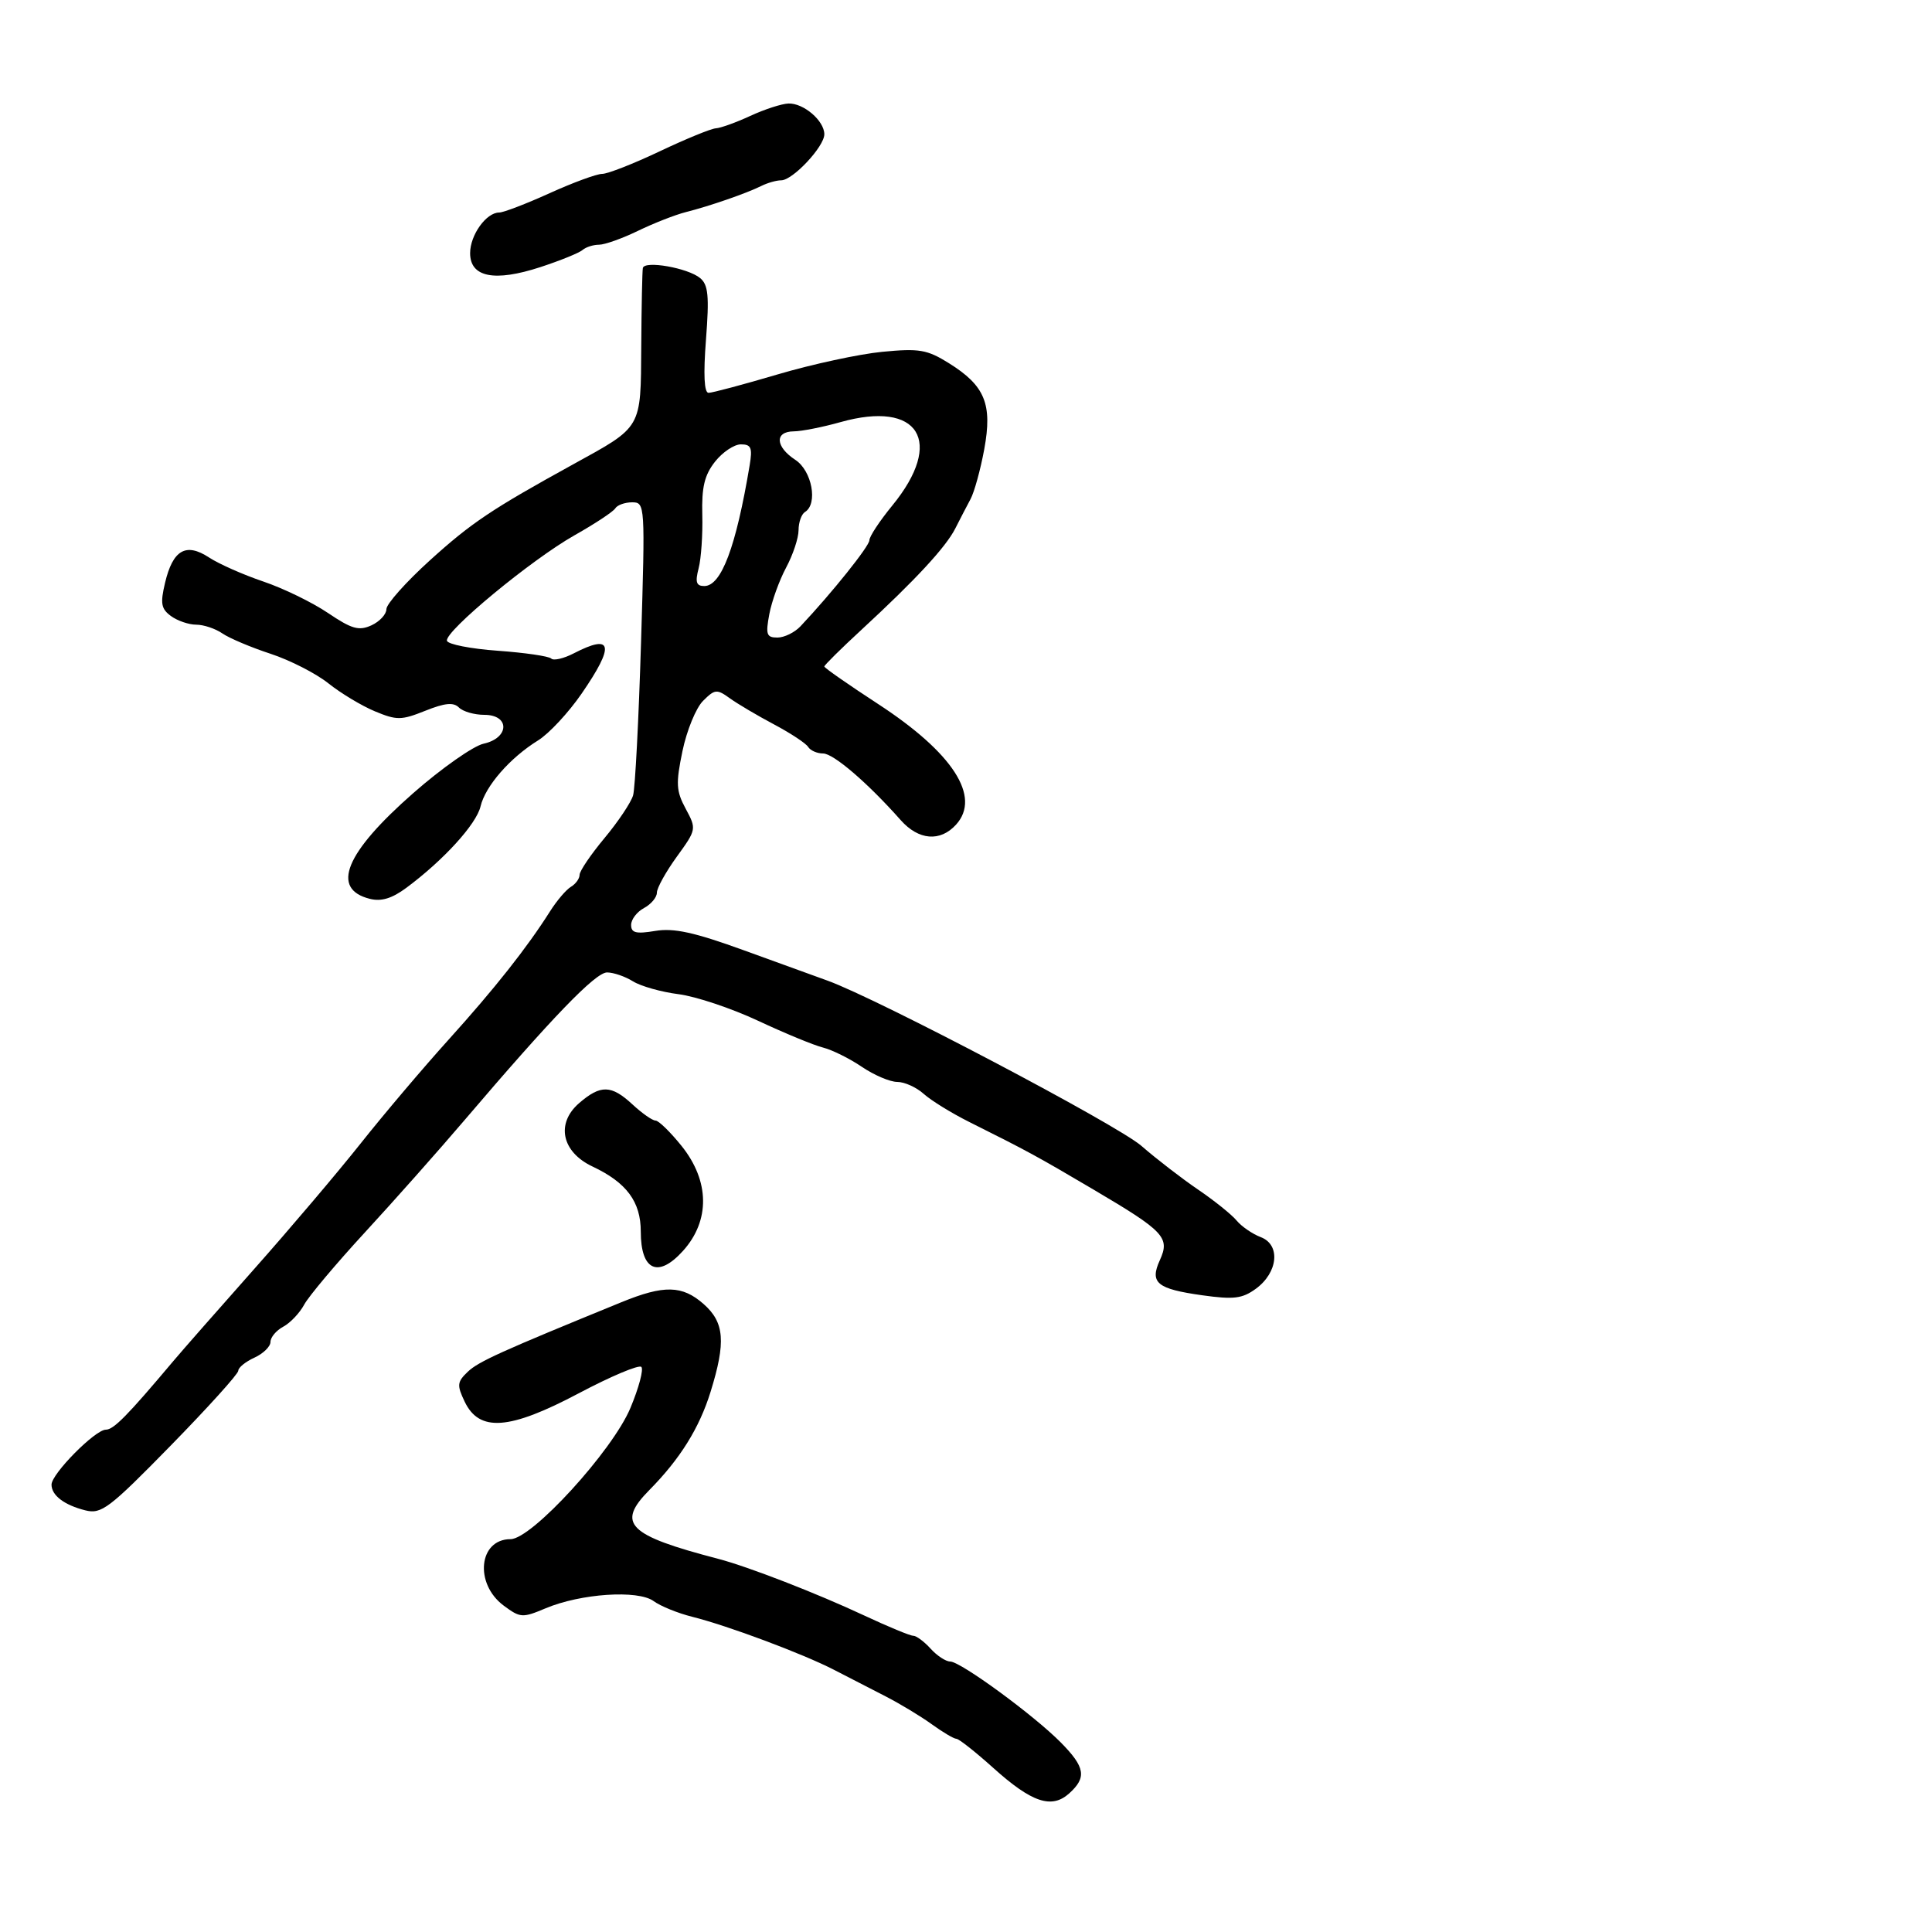 <svg xmlns="http://www.w3.org/2000/svg" width="300" height="300" viewBox="0 0 300 300" version="1.1">
	<path d="M 116.500 18 C 114.300 19.018, 111.894 19.885, 111.154 19.926 C 110.414 19.967, 106.489 21.575, 102.432 23.500 C 98.376 25.425, 94.359 27, 93.506 27 C 92.654 27, 88.979 28.350, 85.340 30 C 81.701 31.650, 78.180 33, 77.517 33 C 75.502 33, 73 36.496, 73 39.310 C 73 43.056, 76.787 43.807, 83.917 41.474 C 86.988 40.469, 89.927 39.276, 90.450 38.823 C 90.973 38.370, 92.125 38, 93.012 38 C 93.899 38, 96.621 37.031, 99.062 35.846 C 101.503 34.662, 104.850 33.351, 106.500 32.934 C 110.230 31.991, 115.936 30.013, 118.236 28.866 C 119.191 28.390, 120.570 28, 121.299 28 C 123.095 28, 128 22.767, 128 20.850 C 128 18.750, 124.769 15.984, 122.421 16.074 C 121.365 16.115, 118.700 16.982, 116.500 18 M 99.823 41.619 C 99.726 42.104, 99.613 47.588, 99.573 53.806 C 99.490 66.660, 99.773 66.171, 89 72.101 C 76.324 79.079, 73.180 81.187, 66.755 87.010 C 63.040 90.378, 60 93.788, 60 94.588 C 60 95.388, 58.952 96.520, 57.672 97.104 C 55.724 97.991, 54.620 97.676, 50.918 95.177 C 48.483 93.534, 43.963 91.336, 40.872 90.293 C 37.782 89.249, 33.994 87.571, 32.454 86.562 C 28.868 84.212, 26.838 85.387, 25.626 90.513 C 24.870 93.708, 25.021 94.542, 26.553 95.663 C 27.559 96.398, 29.321 97, 30.469 97 C 31.616 97, 33.443 97.610, 34.527 98.356 C 35.612 99.102, 38.975 100.523, 42 101.515 C 45.025 102.507, 49.075 104.577, 51 106.114 C 52.925 107.652, 56.176 109.606, 58.224 110.457 C 61.610 111.865, 62.318 111.856, 66.039 110.368 C 69.091 109.147, 70.419 109.019, 71.265 109.865 C 71.889 110.489, 73.660 111, 75.200 111 C 79.200 111, 79.118 114.596, 75.098 115.479 C 73.502 115.829, 68.591 119.277, 64.185 123.140 C 53.600 132.422, 51.293 138.032, 57.427 139.571 C 59.209 140.018, 60.861 139.518, 63.108 137.851 C 68.869 133.575, 73.968 127.980, 74.617 125.220 C 75.361 122.061, 79.188 117.672, 83.558 114.967 C 85.241 113.926, 88.278 110.662, 90.308 107.714 C 95.500 100.176, 95.136 98.327, 89.077 101.460 C 87.524 102.263, 85.955 102.622, 85.591 102.258 C 85.226 101.893, 81.493 101.349, 77.293 101.047 C 73.094 100.746, 69.543 100.050, 69.402 99.500 C 69.029 98.048, 82.529 86.887, 89.229 83.108 C 92.380 81.331, 95.219 79.455, 95.538 78.939 C 95.857 78.422, 97.036 78, 98.158 78 C 100.169 78, 100.189 78.310, 99.540 99.750 C 99.179 111.713, 98.624 122.400, 98.307 123.500 C 97.990 124.600, 95.991 127.587, 93.865 130.139 C 91.739 132.690, 90 135.255, 90 135.839 C 90 136.423, 89.396 137.260, 88.657 137.700 C 87.919 138.140, 86.461 139.850, 85.417 141.500 C 81.843 147.151, 76.821 153.505, 69.662 161.432 C 65.723 165.795, 59.575 173.051, 56 177.558 C 52.425 182.064, 44.957 190.869, 39.404 197.125 C 33.852 203.381, 28.227 209.786, 26.904 211.359 C 19.786 219.823, 17.643 222, 16.432 222 C 14.777 222, 8 228.857, 8 230.531 C 8 232.203, 9.973 233.704, 13.252 234.527 C 15.745 235.153, 16.942 234.245, 26.497 224.480 C 32.273 218.576, 37 213.343, 37 212.851 C 37 212.359, 38.125 211.445, 39.500 210.818 C 40.875 210.192, 42 209.092, 42 208.375 C 42 207.657, 42.892 206.593, 43.981 206.010 C 45.071 205.427, 46.533 203.887, 47.231 202.589 C 47.929 201.290, 52.174 196.239, 56.665 191.364 C 61.156 186.489, 68.077 178.691, 72.046 174.035 C 85.731 157.980, 92.463 151, 94.264 151 C 95.257 151, 97.067 151.621, 98.285 152.380 C 99.503 153.140, 102.685 154.037, 105.355 154.376 C 108.026 154.714, 113.585 156.571, 117.710 158.502 C 121.834 160.434, 126.369 162.306, 127.787 162.661 C 129.206 163.017, 131.921 164.364, 133.823 165.654 C 135.724 166.944, 138.200 168, 139.325 168 C 140.450 168, 142.300 168.836, 143.436 169.858 C 144.571 170.881, 147.750 172.842, 150.500 174.217 C 159.730 178.832, 160.923 179.481, 169.854 184.749 C 180.803 191.207, 181.701 192.165, 180.099 195.682 C 178.495 199.202, 179.638 200.145, 186.712 201.134 C 191.573 201.814, 192.900 201.652, 195 200.123 C 198.463 197.601, 198.881 193.285, 195.775 192.105 C 194.479 191.612, 192.787 190.448, 192.016 189.520 C 191.246 188.591, 188.564 186.438, 186.058 184.734 C 183.551 183.031, 179.580 179.968, 177.234 177.928 C 173.461 174.648, 136.348 155.111, 128.500 152.273 C 126.850 151.677, 121 149.555, 115.500 147.559 C 107.796 144.763, 104.639 144.072, 101.750 144.552 C 98.759 145.050, 98 144.861, 98 143.623 C 98 142.769, 98.900 141.589, 100 141 C 101.100 140.411, 102 139.338, 102 138.615 C 102 137.892, 103.392 135.379, 105.093 133.030 C 108.153 128.807, 108.168 128.726, 106.479 125.590 C 104.988 122.822, 104.924 121.683, 105.975 116.620 C 106.637 113.431, 108.072 109.928, 109.163 108.837 C 110.995 107.005, 111.313 106.974, 113.323 108.426 C 114.520 109.290, 117.606 111.115, 120.179 112.480 C 122.753 113.845, 125.142 115.421, 125.488 115.981 C 125.835 116.541, 126.879 117, 127.809 117 C 129.418 117, 134.740 121.570, 139.855 127.342 C 142.642 130.487, 146.002 130.760, 148.464 128.040 C 152.381 123.712, 147.963 116.887, 136.343 109.312 C 131.754 106.321, 128 103.703, 128 103.494 C 128 103.284, 130.588 100.725, 133.750 97.807 C 142.159 90.046, 146.872 84.959, 148.337 82.061 C 149.049 80.652, 150.115 78.600, 150.704 77.500 C 151.294 76.400, 152.252 72.917, 152.834 69.759 C 154.125 62.746, 152.947 59.883, 147.336 56.390 C 143.947 54.280, 142.743 54.075, 137 54.630 C 133.425 54.975, 126.127 56.549, 120.782 58.129 C 115.437 59.708, 110.596 61, 110.026 61 C 109.342 61, 109.205 58.184, 109.624 52.730 C 110.145 45.956, 109.981 44.229, 108.719 43.182 C 106.815 41.601, 100.065 40.416, 99.823 41.619 M 130.500 65.550 C 127.750 66.326, 124.487 66.970, 123.250 66.981 C 120.255 67.006, 120.389 69.370, 123.500 71.408 C 126.086 73.102, 127.038 78.240, 125 79.500 C 124.450 79.840, 124 81.111, 124 82.324 C 124 83.537, 123.132 86.149, 122.071 88.129 C 121.010 90.109, 119.835 93.365, 119.459 95.364 C 118.866 98.528, 119.029 99, 120.714 99 C 121.779 99, 123.392 98.213, 124.298 97.250 C 129.190 92.055, 135 84.800, 135 83.885 C 135 83.308, 136.597 80.888, 138.549 78.506 C 146.707 68.550, 142.703 62.106, 130.500 65.550 M 111.026 71.694 C 109.389 73.775, 108.941 75.649, 109.052 79.944 C 109.132 83, 108.875 86.737, 108.482 88.250 C 107.924 90.397, 108.116 91, 109.358 91 C 112.009 91, 114.282 84.952, 116.406 72.250 C 116.861 69.532, 116.639 69, 115.048 69 C 114.001 69, 112.192 70.212, 111.026 71.694 M 89.935 171.286 C 86.280 174.441, 87.214 178.878, 92.009 181.138 C 97.300 183.632, 99.500 186.601, 99.500 191.247 C 99.500 197.299, 102.190 198.525, 106.057 194.234 C 110.288 189.539, 110.203 183.380, 105.833 177.941 C 104.091 175.774, 102.271 174, 101.789 174 C 101.307 174, 99.699 172.875, 98.217 171.500 C 94.930 168.452, 93.268 168.409, 89.935 171.286 M 96.500 202.204 C 77.721 209.875, 74.299 211.424, 72.641 213.003 C 70.983 214.582, 70.930 215.083, 72.148 217.637 C 74.423 222.405, 79.082 222.065, 89.889 216.340 C 94.845 213.715, 99.209 211.876, 99.587 212.254 C 99.965 212.631, 99.199 215.504, 97.887 218.637 C 95.098 225.294, 82.570 239, 79.275 239 C 74.333 239, 73.623 245.907, 78.214 249.319 C 80.786 251.231, 81.125 251.253, 84.714 249.740 C 90.167 247.442, 99.068 246.845, 101.490 248.616 C 102.562 249.400, 105.252 250.494, 107.469 251.048 C 112.995 252.427, 124.655 256.788, 129.500 259.286 C 131.700 260.420, 135.319 262.282, 137.542 263.424 C 139.765 264.566, 142.984 266.512, 144.696 267.750 C 146.408 268.988, 148.123 270, 148.507 270 C 148.892 270, 151.464 272.030, 154.224 274.511 C 160.229 279.911, 163.305 280.939, 166.040 278.464 C 168.765 275.998, 168.505 274.414, 164.750 270.599 C 160.587 266.370, 149.157 258, 147.545 258 C 146.866 258, 145.495 257.100, 144.500 256 C 143.505 254.900, 142.291 254, 141.803 254 C 141.316 254, 137.898 252.587, 134.208 250.860 C 126.815 247.399, 116.157 243.263, 111.500 242.048 C 97.461 238.385, 95.672 236.593, 100.835 231.369 C 105.598 226.549, 108.588 221.755, 110.333 216.135 C 112.740 208.388, 112.498 205.343, 109.250 202.484 C 105.936 199.567, 103.109 199.505, 96.500 202.204" stroke="none" fill="black" fill-rule="evenodd"/>
</svg>